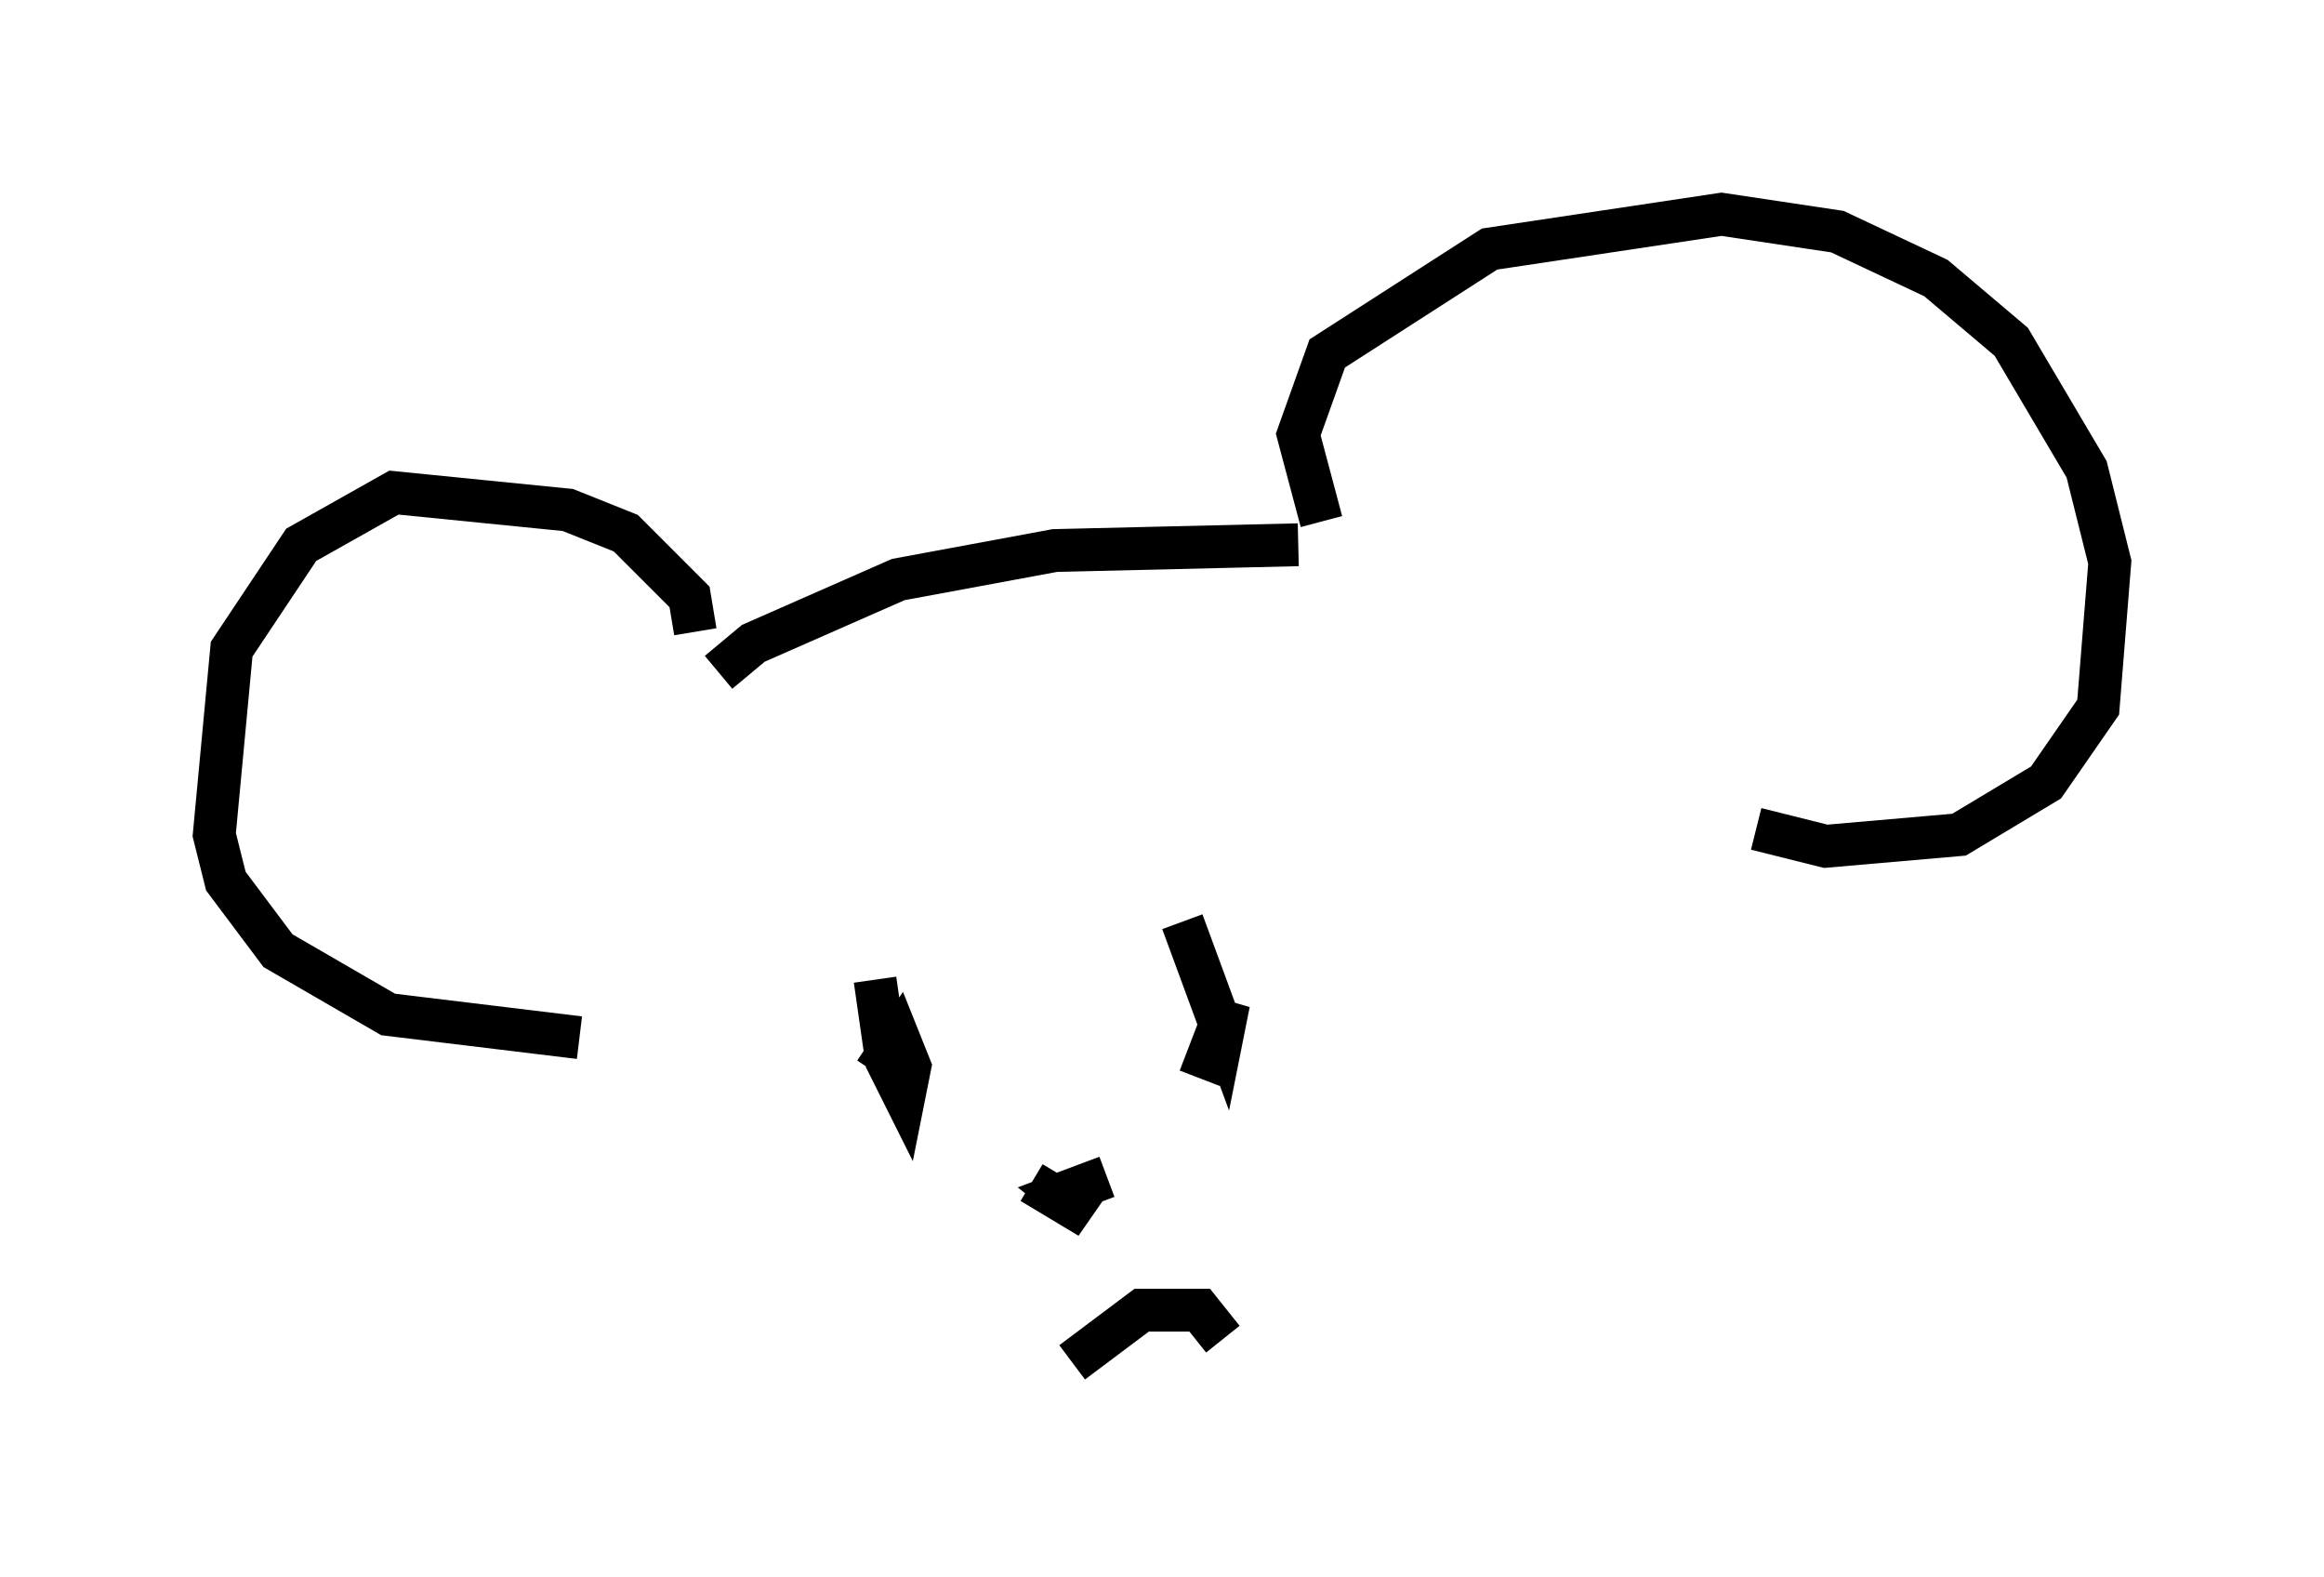 <?xml version="1.0" encoding="utf-8" ?>
<svg baseProfile="full" height="36.793" version="1.1" width="54.249" xmlns="http://www.w3.org/2000/svg" xmlns:ev="http://www.w3.org/2001/xml-events" xmlns:xlink="http://www.w3.org/1999/xlink"><defs /><rect fill="white" height="36.793" width="54.249" x="0" y="0" /><path d="M16.773, 16.502 m0.0, -0.812 l0.812, -0.677 3.383, -1.488 l3.654, -0.677 5.683, -0.135 m0.541, -0.541 l-0.541, -2.03 0.677, -1.894 l3.789, -2.436 5.413, -0.812 l2.706, 0.406 2.3, 1.083 l1.759, 1.488 1.759, 2.977 l0.541, 2.165 -0.271, 3.383 l-1.218, 1.759 -2.03, 1.218 l-3.112, 0.271 -1.624, -0.406 m-24.763, -4.601 l-0.135, -0.812 -1.488, -1.488 l-1.353, -0.541 -4.059, -0.406 l-2.165, 1.218 -1.624, 2.436 l-0.406, 4.33 0.271, 1.083 l1.218, 1.624 2.571, 1.488 l4.465, 0.541 m14.073, -2.706 l0.947, 2.571 0.135, -0.677 l-0.677, 1.759 m-7.578, -2.3 l0.271, 1.894 0.406, 0.812 l0.135, -0.677 -0.271, -0.677 l-0.541, 0.812 m4.601, 6.766 l1.624, -1.218 1.353, 0.0 l0.541, 0.677 m-4.465, -3.654 l1.353, 0.812 -0.677, -0.541 l1.083, -0.406 " fill="none" stroke="black" stroke-width="1" /></svg>